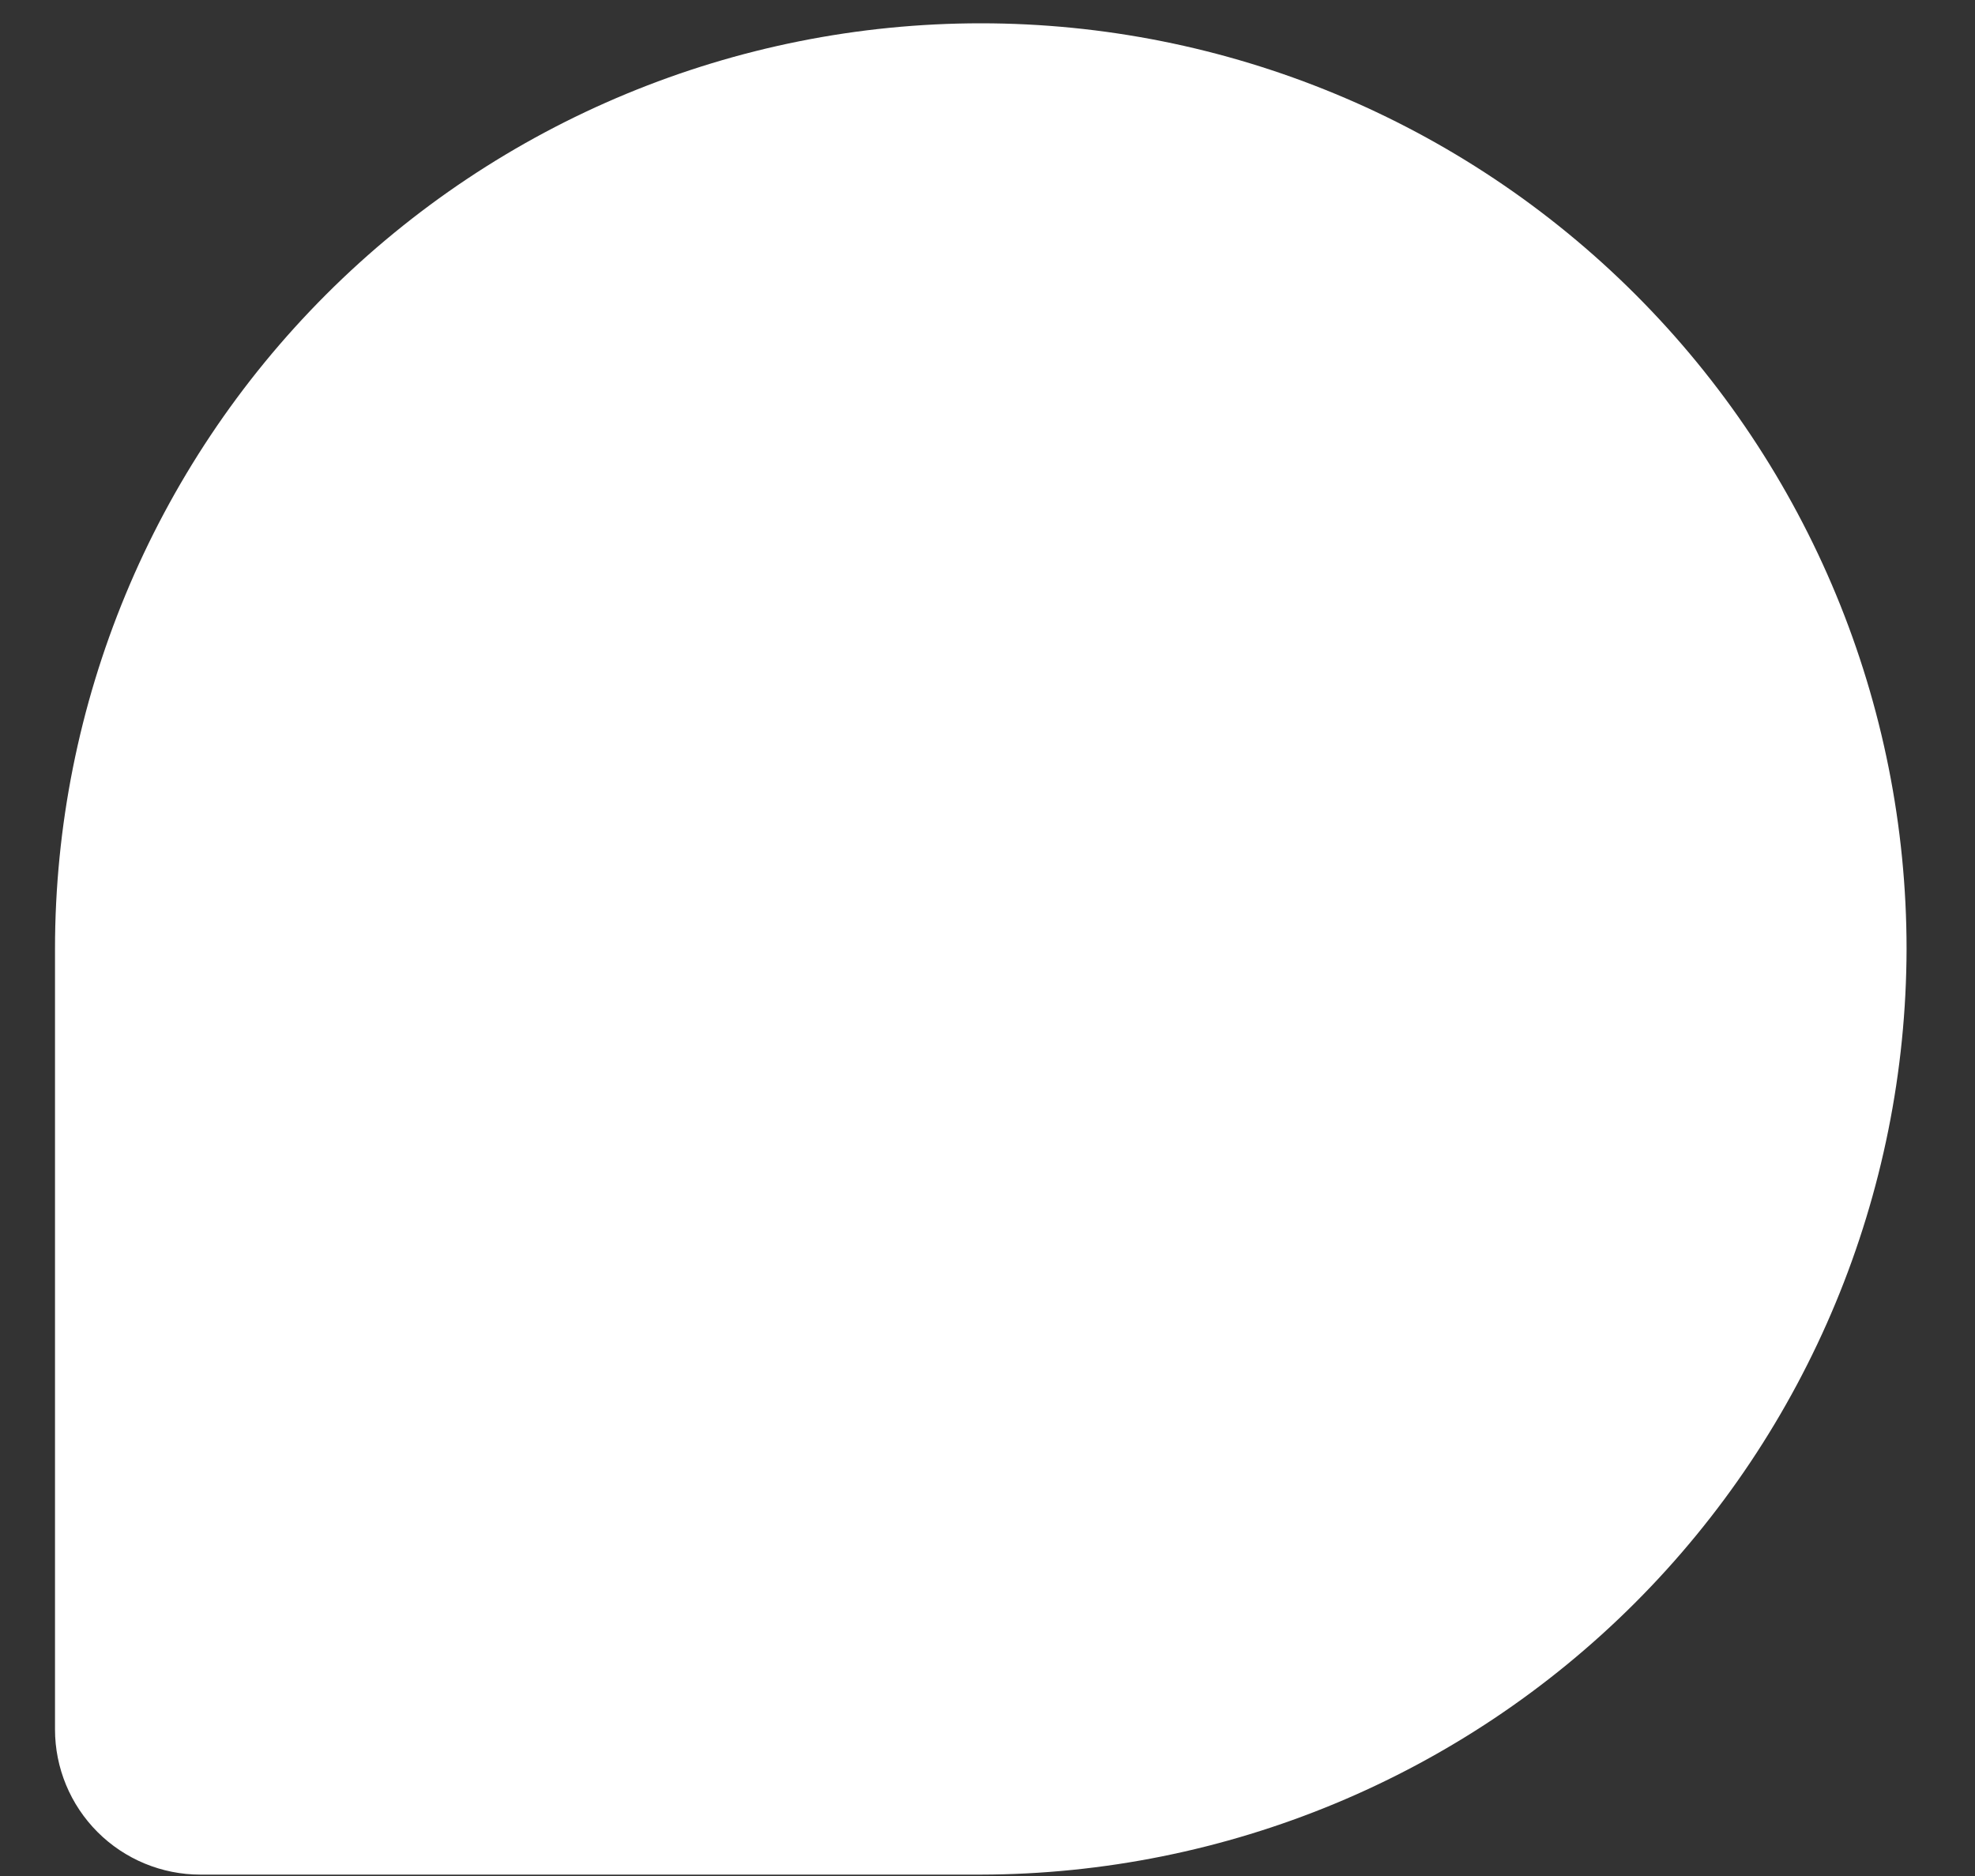 <svg width="20" height="19" viewBox="0 0 20 19" fill="none" xmlns="http://www.w3.org/2000/svg">
<rect x="0" y="0" width="20" height="19" fill="#333333" stroke="none"/>
<path d="M19.307 9.611C19.302 12.096 18.313 14.478 16.556 16.235C14.799 17.992 12.417 18.981 9.932 18.986H2.029C1.639 18.986 1.264 18.831 0.988 18.555C0.712 18.279 0.557 17.905 0.557 17.515V9.611C0.557 7.125 1.545 4.74 3.303 2.982C5.061 1.224 7.446 0.236 9.932 0.236C12.418 0.236 14.803 1.224 16.561 2.982C18.319 4.74 19.307 7.125 19.307 9.611V9.611Z" fill="white"/>
</svg>
